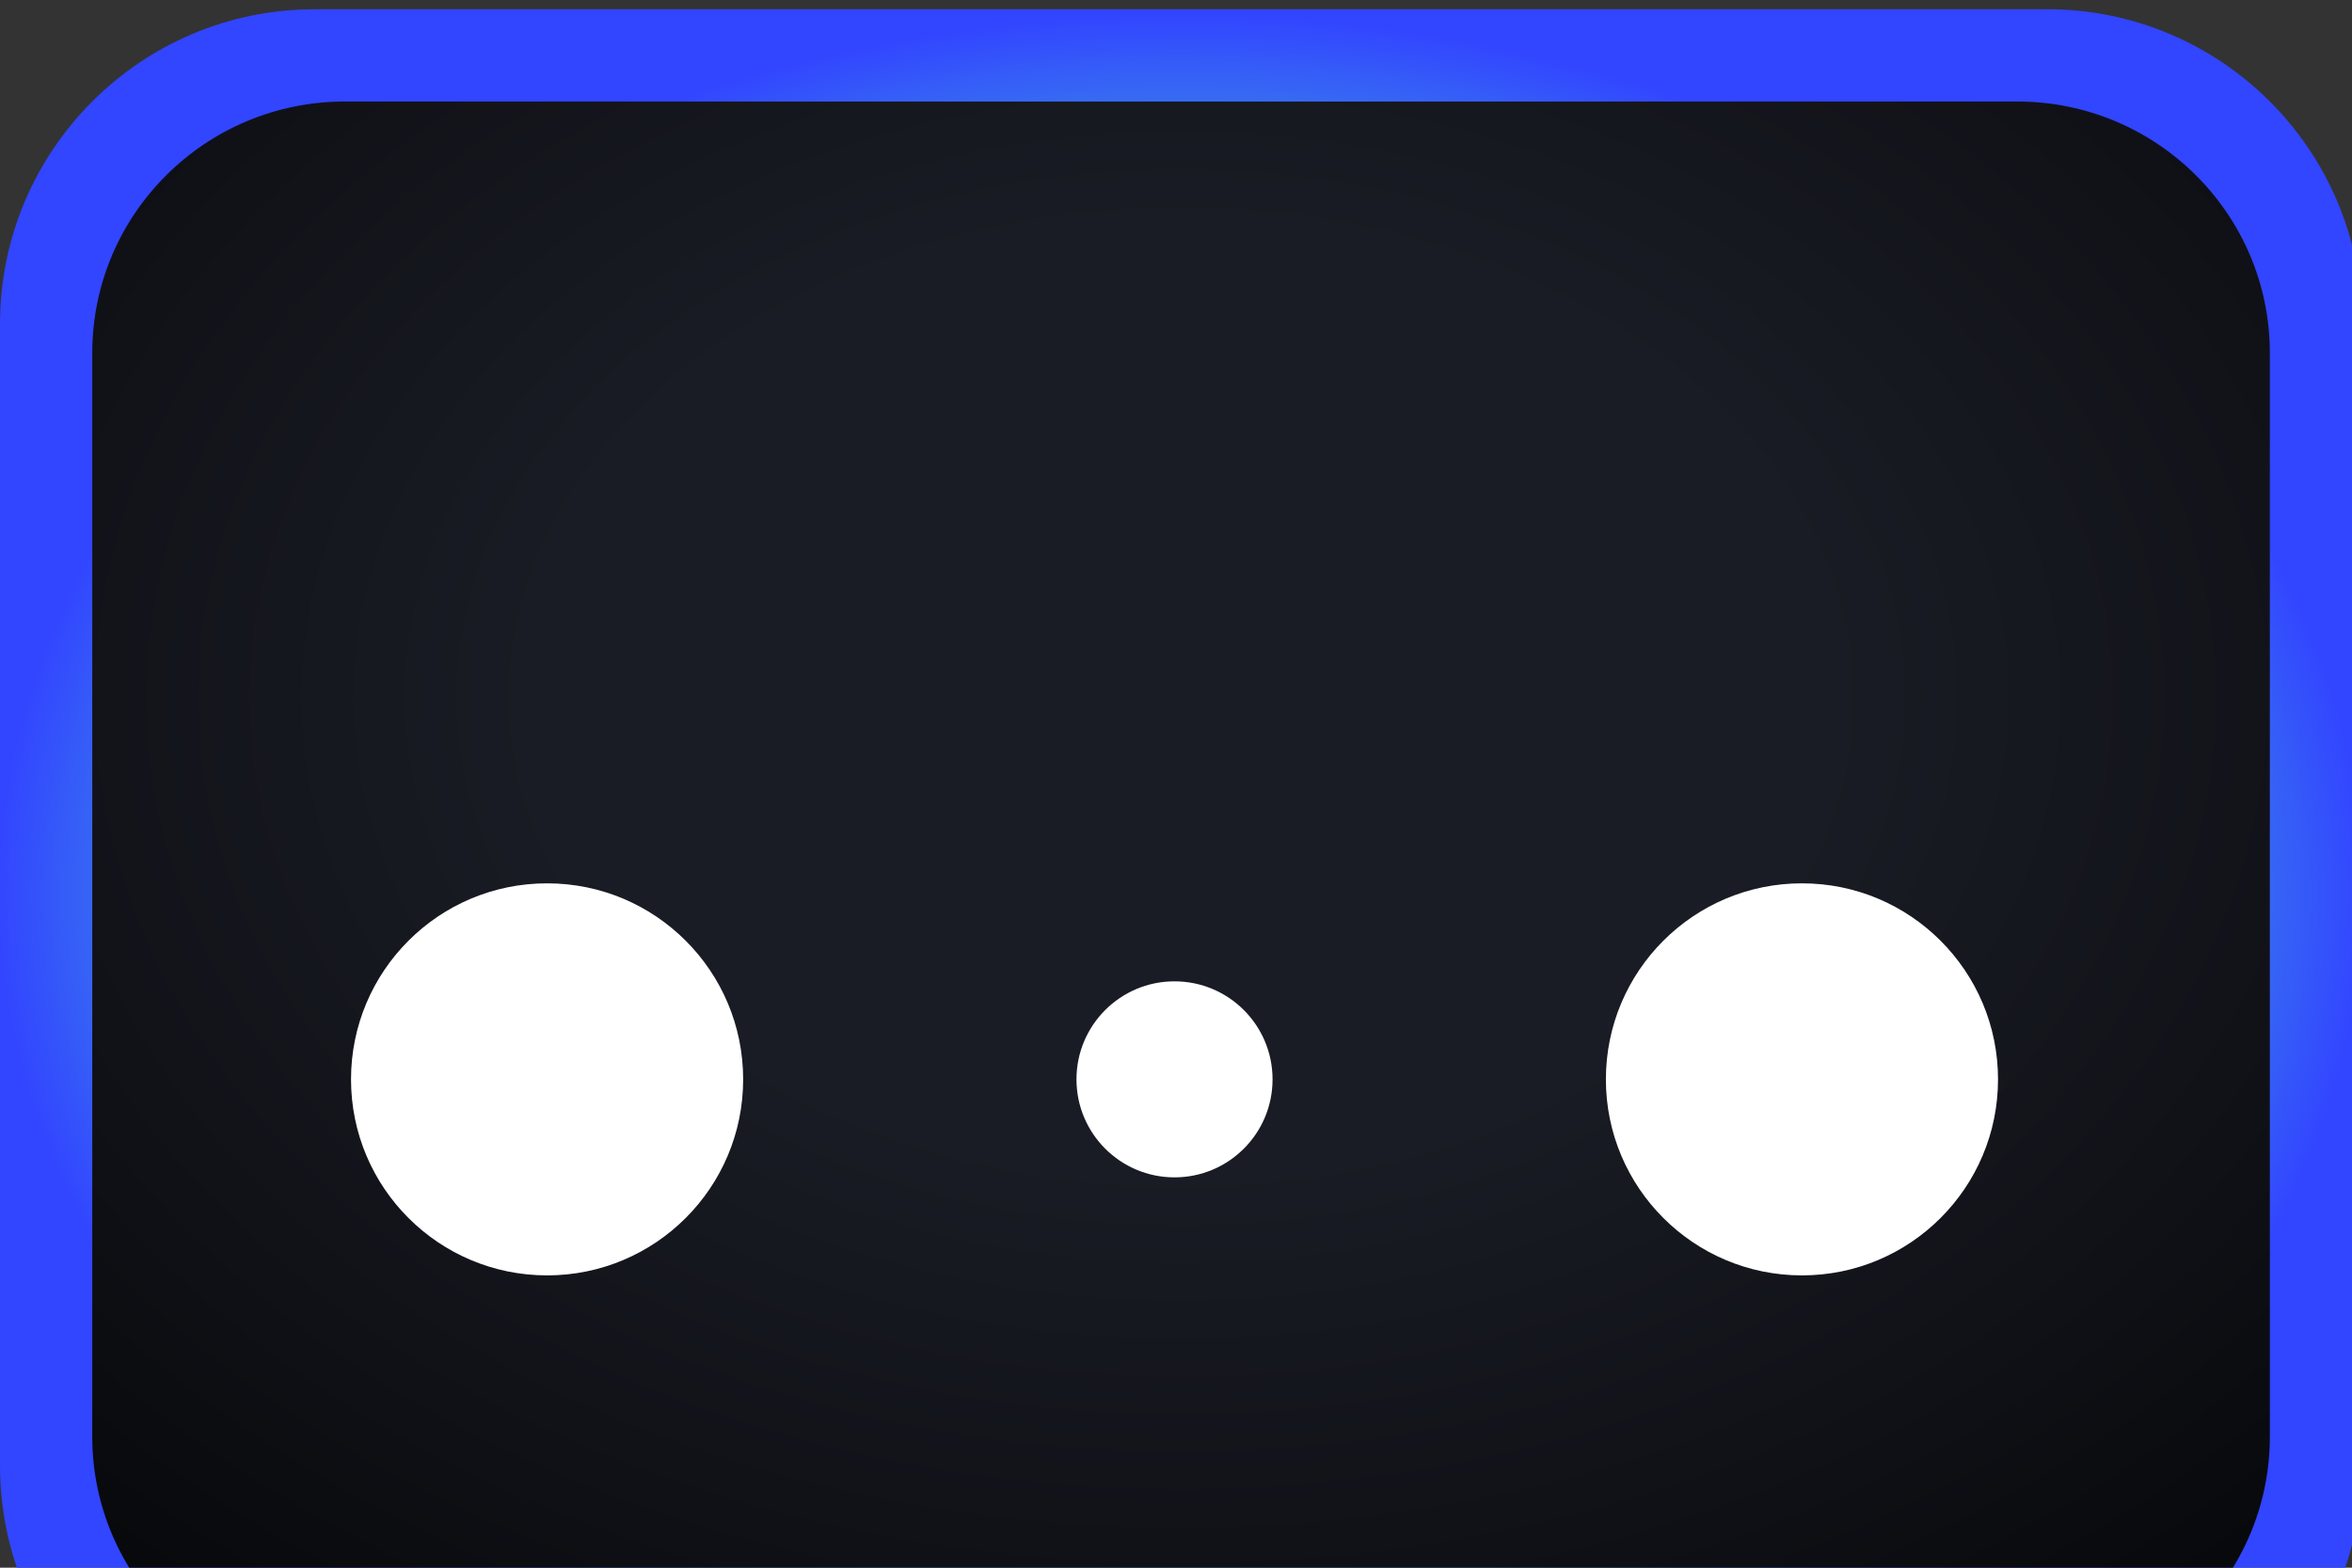 <svg width="156" height="104" viewBox="0 0 156 104" fill="none" xmlns="http://www.w3.org/2000/svg">
<rect x="0" y="0" width="156" height="104" fill="#333333" stroke="none"/>
<path d="M0 21.503C0 9.966 9.352 0.613 20.889 0.613H135.781C147.318 0.613 156.67 9.966 156.67 21.503V97.227C156.67 108.763 147.318 118.116 135.781 118.116H20.889C9.352 118.116 0 108.763 0 97.227V21.503Z" fill="url(#paint0_angular_392_1169)"/>
<path d="M6.12 23.422C6.12 14.206 13.626 6.734 22.884 6.734H133.786C143.045 6.734 150.551 14.206 150.551 23.422V95.309C150.551 104.526 143.045 111.997 133.786 111.997H22.884C13.626 111.997 6.12 104.526 6.12 95.309V23.422Z" fill="url(#paint1_radial_392_1169)"/>
<path d="M49.291 71.605C49.291 78.787 43.469 84.609 36.287 84.609C29.104 84.609 23.282 78.787 23.282 71.605C23.282 64.422 29.104 58.6 36.287 58.6C43.469 58.6 49.291 64.422 49.291 71.605Z" fill="white"/>
<path d="M84.404 71.604C84.404 75.195 81.493 78.106 77.901 78.106C74.31 78.106 71.399 75.195 71.399 71.604C71.399 68.013 74.31 65.102 77.901 65.102C81.493 65.102 84.404 68.013 84.404 71.604Z" fill="white"/>
<path d="M132.522 71.605C132.522 78.787 126.7 84.609 119.518 84.609C112.335 84.609 106.513 78.787 106.513 71.605C106.513 64.422 112.335 58.6 119.518 58.6C126.7 58.6 132.522 64.422 132.522 71.605Z" fill="white"/>
<defs>
<radialGradient id="paint0_angular_392_1169" cx="0" cy="0" r="1" gradientUnits="userSpaceOnUse" gradientTransform="translate(78.335 59.365) rotate(-90) scale(58.751 78.335)">
<stop stop-color="#3245FF"/>
<stop offset="0.286" stop-color="#BC52EE"/>
<stop offset="0.414" stop-color="#4AF2C8"/>
<stop offset="0.555" stop-color="#4AF2C8"/>
<stop offset="1" stop-color="#3245FF"/>
</radialGradient>
<radialGradient id="paint1_radial_392_1169" cx="0" cy="0" r="1" gradientUnits="userSpaceOnUse" gradientTransform="translate(78.335 46.208) rotate(90) scale(85.672 117.55)">
<stop offset="0.367" stop-color="#191C24"/>
<stop offset="0.661" stop-color="#111218"/>
<stop offset="1" stop-color="#040506"/>
</radialGradient>
</defs>
</svg>
